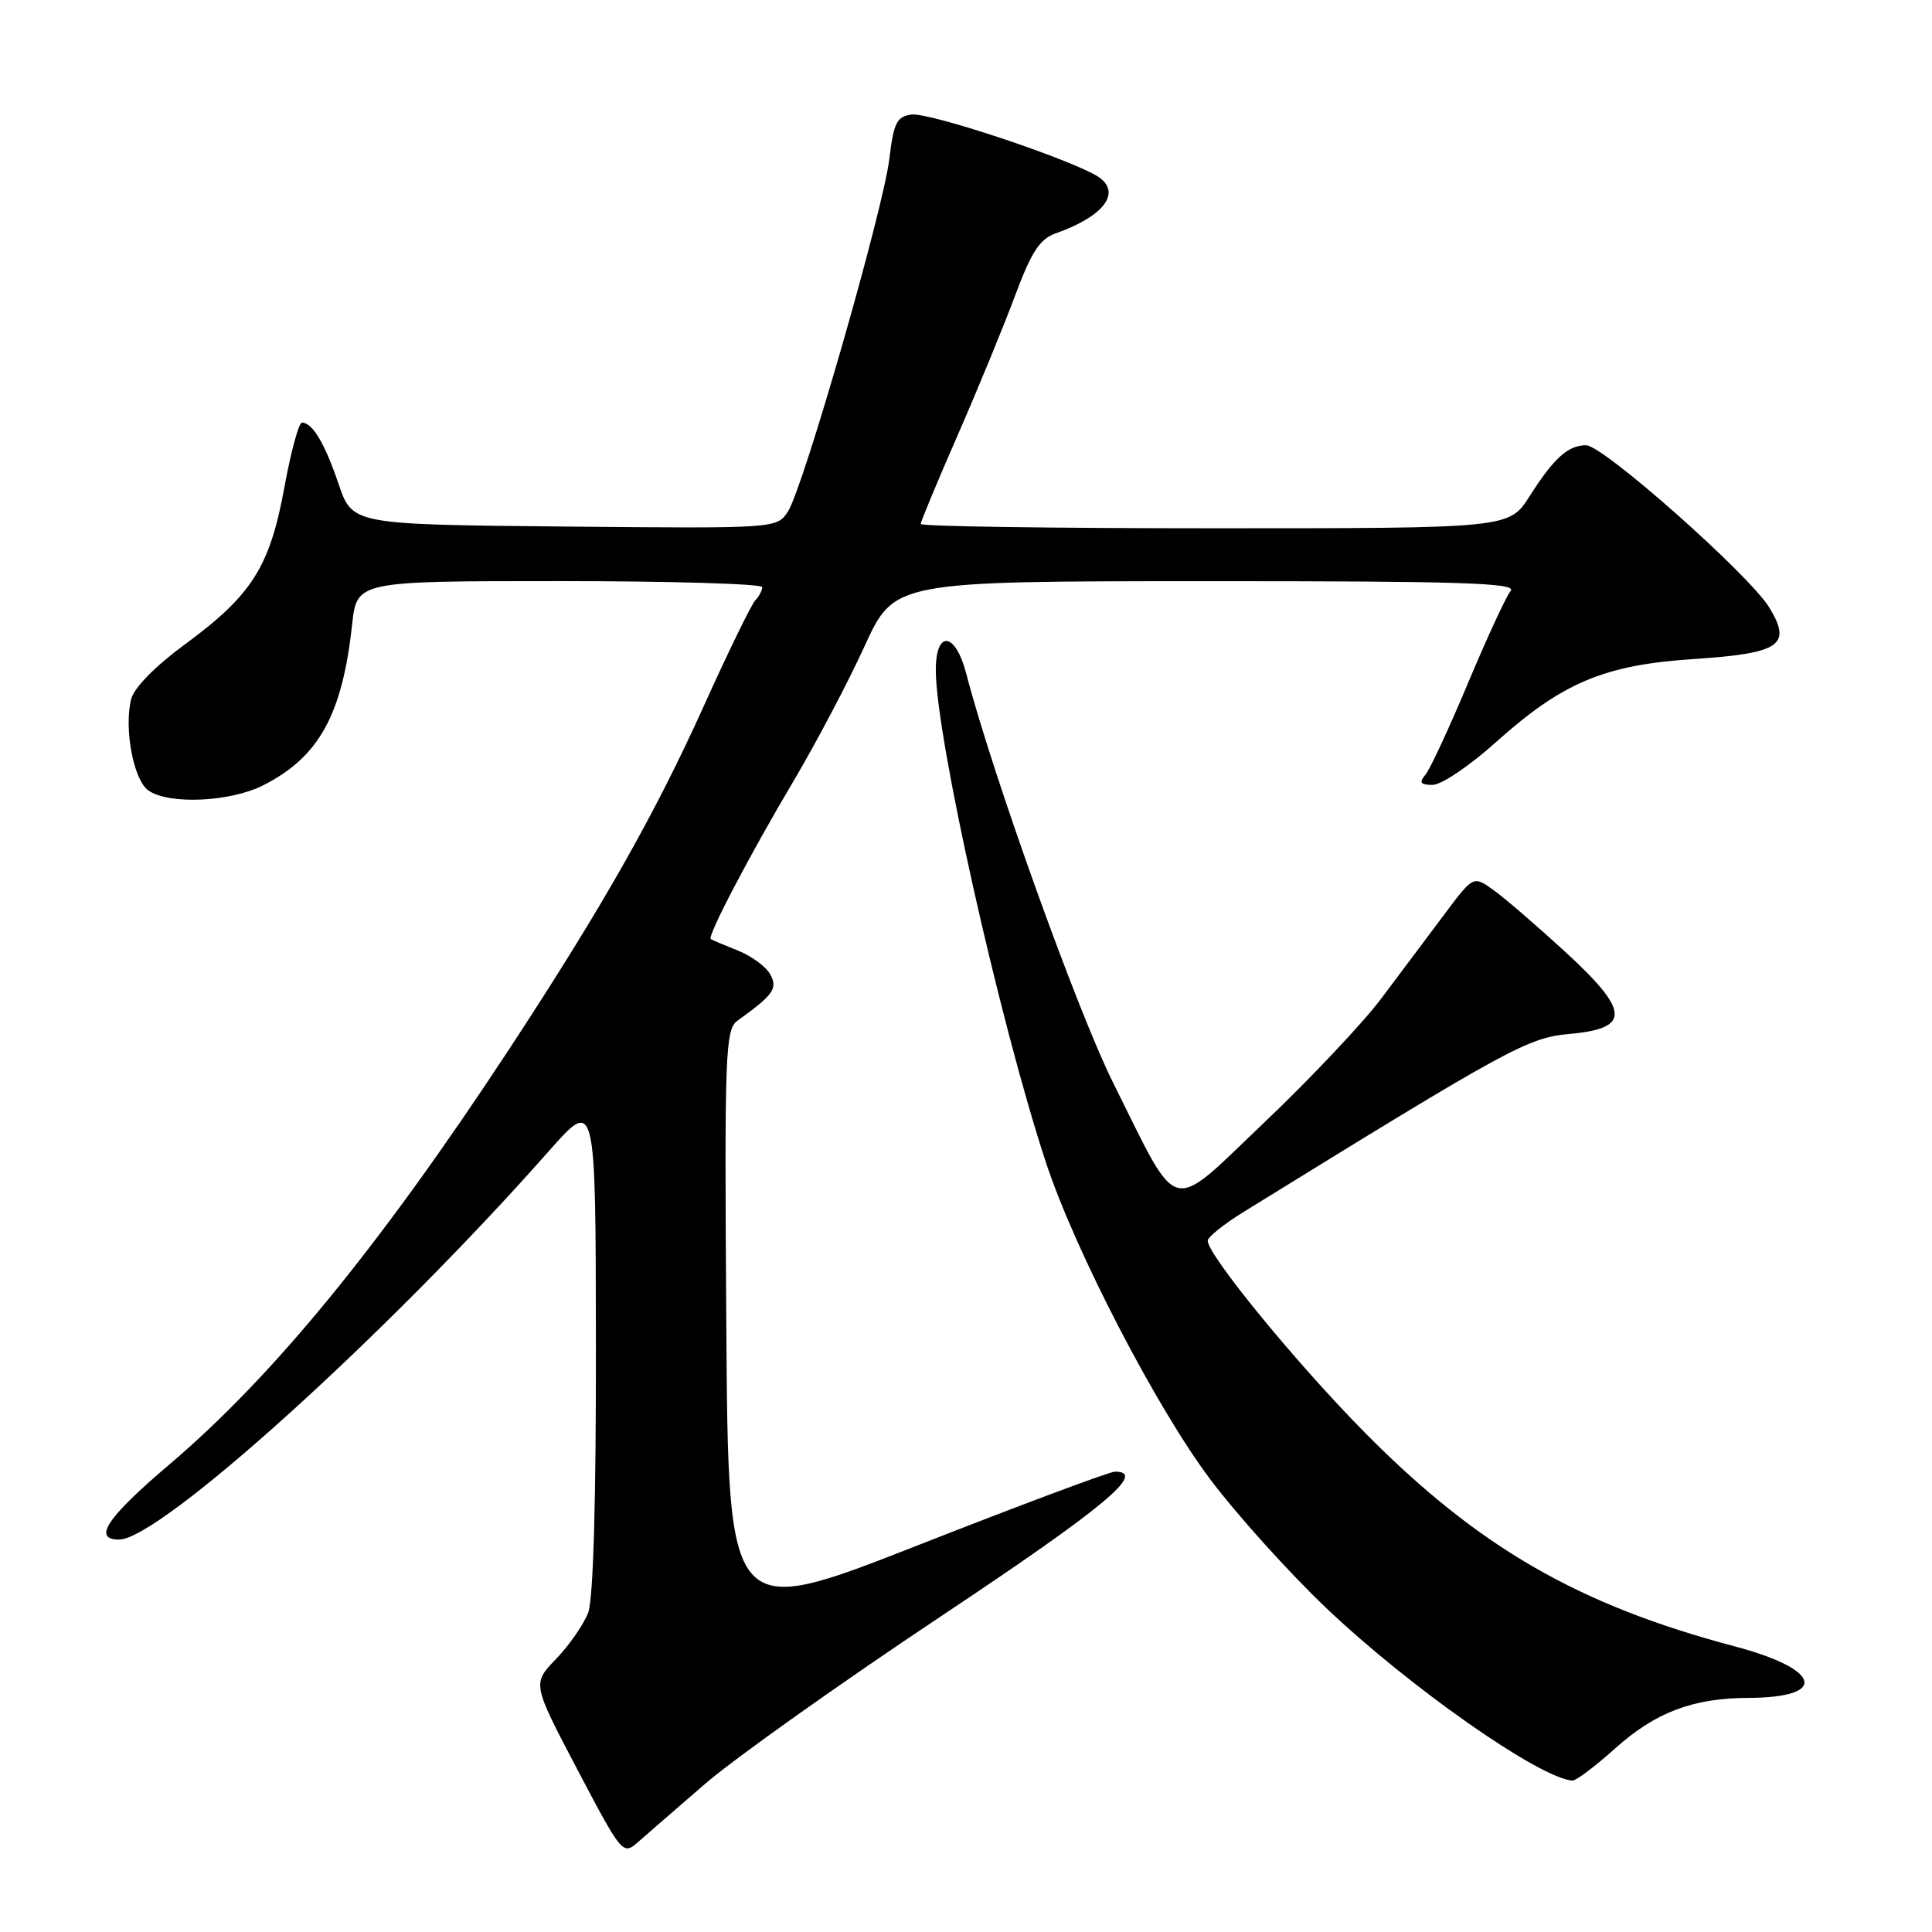 <?xml version="1.0" encoding="UTF-8" standalone="no"?>
<!DOCTYPE svg PUBLIC "-//W3C//DTD SVG 1.1//EN" "http://www.w3.org/Graphics/SVG/1.1/DTD/svg11.dtd" >
<svg xmlns="http://www.w3.org/2000/svg" xmlns:xlink="http://www.w3.org/1999/xlink" version="1.1" viewBox="0 0 256 256">
 <g >
 <path fill="currentColor"
d=" M 93.50 236.31 C 97.35 232.99 111.41 223.00 124.75 214.12 C 146.33 199.75 152.05 195.00 147.74 195.00 C 147.04 195.00 135.23 199.41 121.49 204.81 C 96.50 214.61 96.50 214.61 96.24 175.56 C 95.99 139.22 96.10 136.41 97.74 135.23 C 102.50 131.81 103.07 131.00 102.07 129.12 C 101.52 128.11 99.60 126.68 97.79 125.96 C 95.98 125.24 94.36 124.55 94.18 124.43 C 93.69 124.07 99.30 113.34 105.22 103.37 C 108.19 98.34 112.40 90.36 114.56 85.62 C 118.50 77.02 118.50 77.02 159.87 77.01 C 193.66 77.00 201.05 77.24 200.17 78.30 C 199.58 79.01 197.05 84.48 194.55 90.44 C 192.05 96.41 189.50 101.90 188.88 102.65 C 188.00 103.71 188.20 104.00 189.84 104.00 C 190.99 104.00 194.75 101.46 198.21 98.35 C 207.03 90.44 212.56 88.11 224.38 87.33 C 235.88 86.57 237.47 85.50 234.46 80.53 C 231.85 76.21 212.43 59.00 210.17 59.00 C 207.77 59.00 205.91 60.68 202.68 65.75 C 199.97 70.00 199.97 70.00 160.99 70.00 C 139.54 70.00 122.00 69.75 122.00 69.43 C 122.00 69.12 124.20 63.83 126.89 57.68 C 129.58 51.53 133.00 43.21 134.50 39.18 C 136.66 33.39 137.78 31.67 139.86 30.93 C 146.11 28.73 148.55 25.67 145.74 23.57 C 142.88 21.45 123.18 14.83 120.74 15.18 C 118.83 15.45 118.41 16.30 117.85 21.00 C 117.06 27.72 106.45 64.62 104.41 67.77 C 102.93 70.03 102.93 70.03 74.81 69.77 C 46.69 69.50 46.69 69.50 44.86 64.12 C 43.03 58.73 41.40 56.00 40.01 56.00 C 39.59 56.00 38.54 59.88 37.67 64.63 C 35.75 75.12 33.36 78.88 24.49 85.39 C 20.57 88.27 17.75 91.14 17.38 92.64 C 16.41 96.49 17.68 103.29 19.62 104.71 C 22.27 106.65 30.51 106.29 34.91 104.04 C 42.28 100.29 45.35 94.71 46.66 82.75 C 47.28 77.00 47.28 77.00 74.14 77.00 C 88.91 77.00 101.00 77.36 101.00 77.80 C 101.00 78.24 100.58 79.03 100.08 79.55 C 99.57 80.07 96.51 86.35 93.28 93.50 C 86.77 107.94 79.75 120.30 67.48 139.00 C 50.36 165.06 36.21 182.36 22.42 194.07 C 14.18 201.07 12.21 204.00 15.78 204.00 C 21.20 204.00 51.32 176.77 72.75 152.50 C 78.93 145.50 78.93 145.50 78.96 178.18 C 78.99 198.89 78.61 211.90 77.94 213.68 C 77.35 215.23 75.45 217.98 73.70 219.80 C 70.52 223.09 70.52 223.09 76.51 234.48 C 82.38 245.65 82.54 245.84 84.50 244.12 C 85.60 243.15 89.65 239.64 93.50 236.31 Z  M 214.00 231.69 C 219.33 226.90 224.30 225.01 231.62 224.98 C 242.33 224.95 241.36 221.19 229.85 218.15 C 209.16 212.67 195.94 205.05 181.00 189.98 C 171.88 180.78 159.97 166.24 160.03 164.39 C 160.05 163.90 162.19 162.19 164.78 160.59 C 200.21 138.71 202.43 137.51 208.00 137.00 C 216.12 136.26 215.98 133.99 207.30 126.03 C 203.56 122.60 199.31 118.94 197.86 117.91 C 195.22 116.02 195.22 116.02 191.31 121.26 C 189.15 124.14 185.42 129.12 183.01 132.33 C 180.60 135.54 173.67 142.88 167.62 148.64 C 154.70 160.94 156.43 161.38 147.51 143.50 C 142.78 134.03 131.49 102.60 128.03 89.25 C 126.59 83.73 124.00 83.43 124.00 88.79 C 124.00 97.59 132.42 135.26 138.58 154.00 C 142.43 165.71 153.29 186.64 160.40 196.07 C 163.96 200.79 170.86 208.44 175.73 213.07 C 186.72 223.53 203.95 235.61 208.35 235.94 C 208.82 235.97 211.36 234.06 214.00 231.69 Z "/>
</g>
</svg>